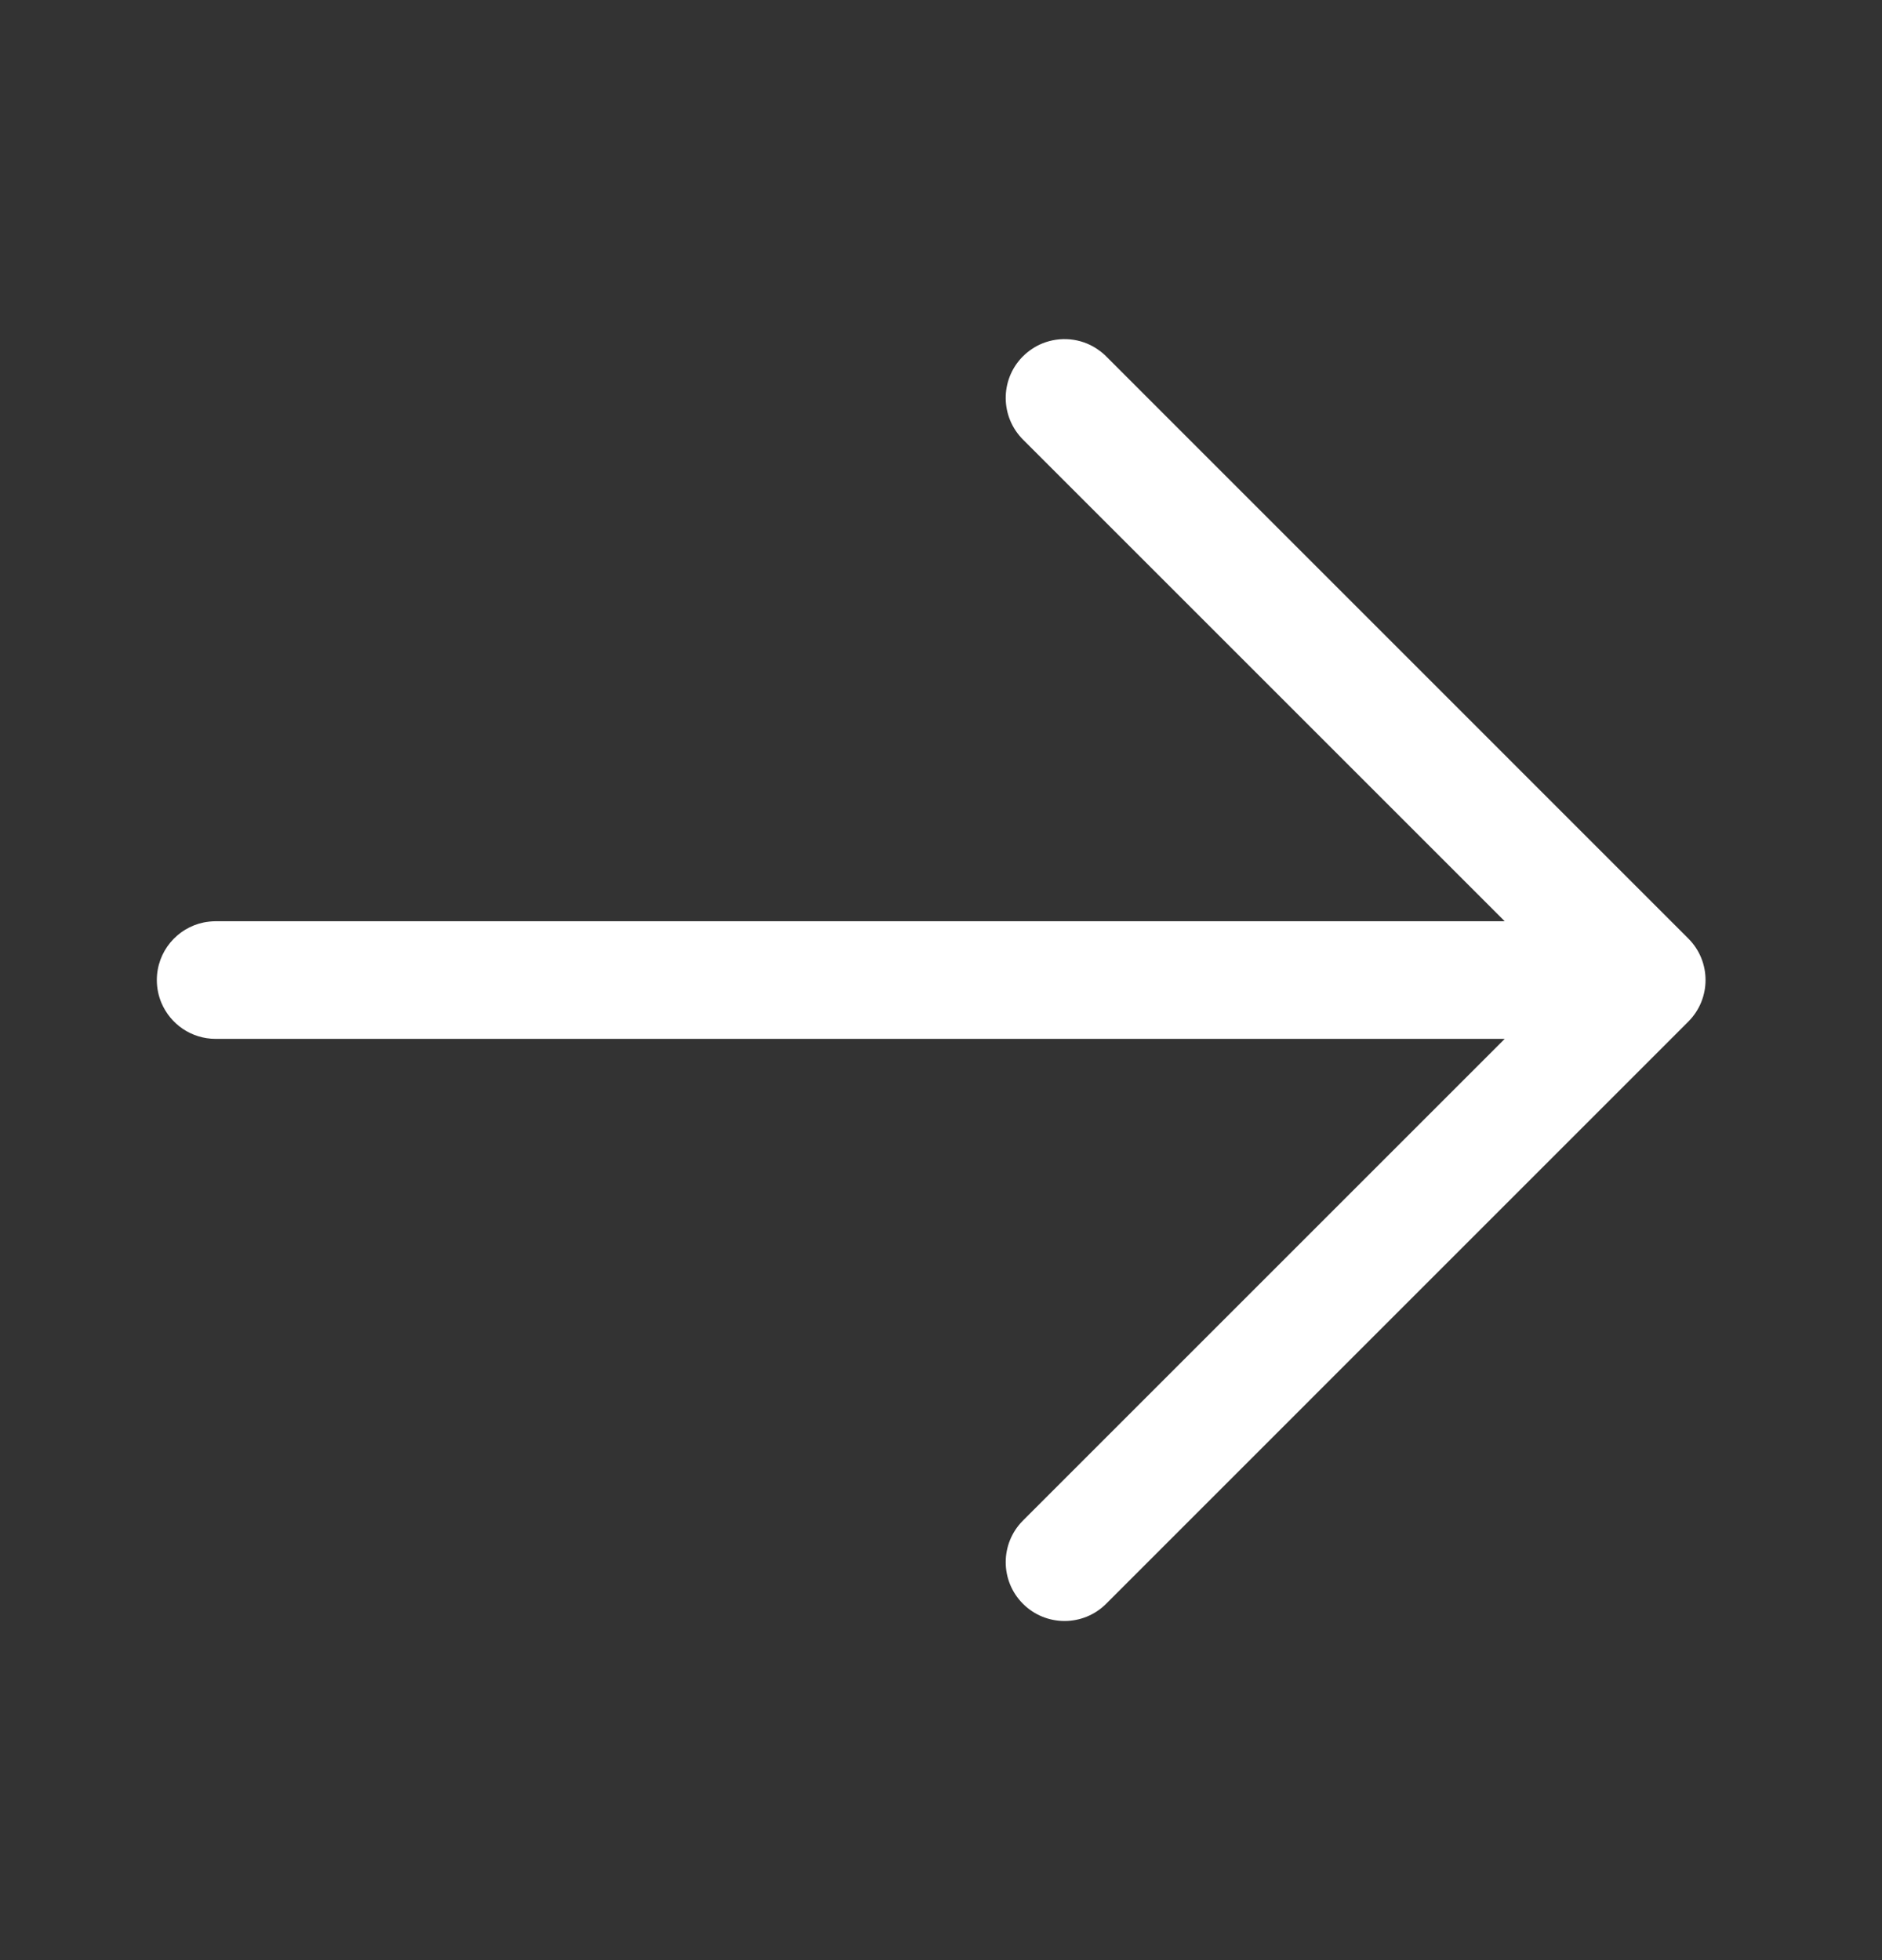 <svg width="24" height="25" viewBox="0 0 24 25" fill="none" xmlns="http://www.w3.org/2000/svg">
<rect x="0" y="0" width="24" height="25" fill="#333333" stroke="none"/>
<path d="M13.045 5.606L19.189 11.75H2.75C2.747 11.75 2.744 11.75 2.74 11.75C2.692 11.751 2.645 11.756 2.599 11.765C2.257 11.835 2 12.137 2 12.5C2 12.603 2.021 12.702 2.059 12.792C2.173 13.061 2.439 13.25 2.75 13.25H19.189L13.045 19.394C12.752 19.687 12.752 20.162 13.045 20.455C13.338 20.748 13.813 20.748 14.106 20.455L21.53 13.03C21.823 12.737 21.823 12.262 21.53 11.97L14.106 4.545C14.101 4.54 14.097 4.536 14.092 4.531C14.059 4.5 14.024 4.473 13.988 4.449C13.78 4.311 13.519 4.289 13.293 4.38C13.203 4.417 13.118 4.472 13.045 4.545C13.04 4.549 13.036 4.554 13.031 4.559C12.752 4.853 12.757 5.317 13.045 5.606Z" fill="white"/>
</svg>
